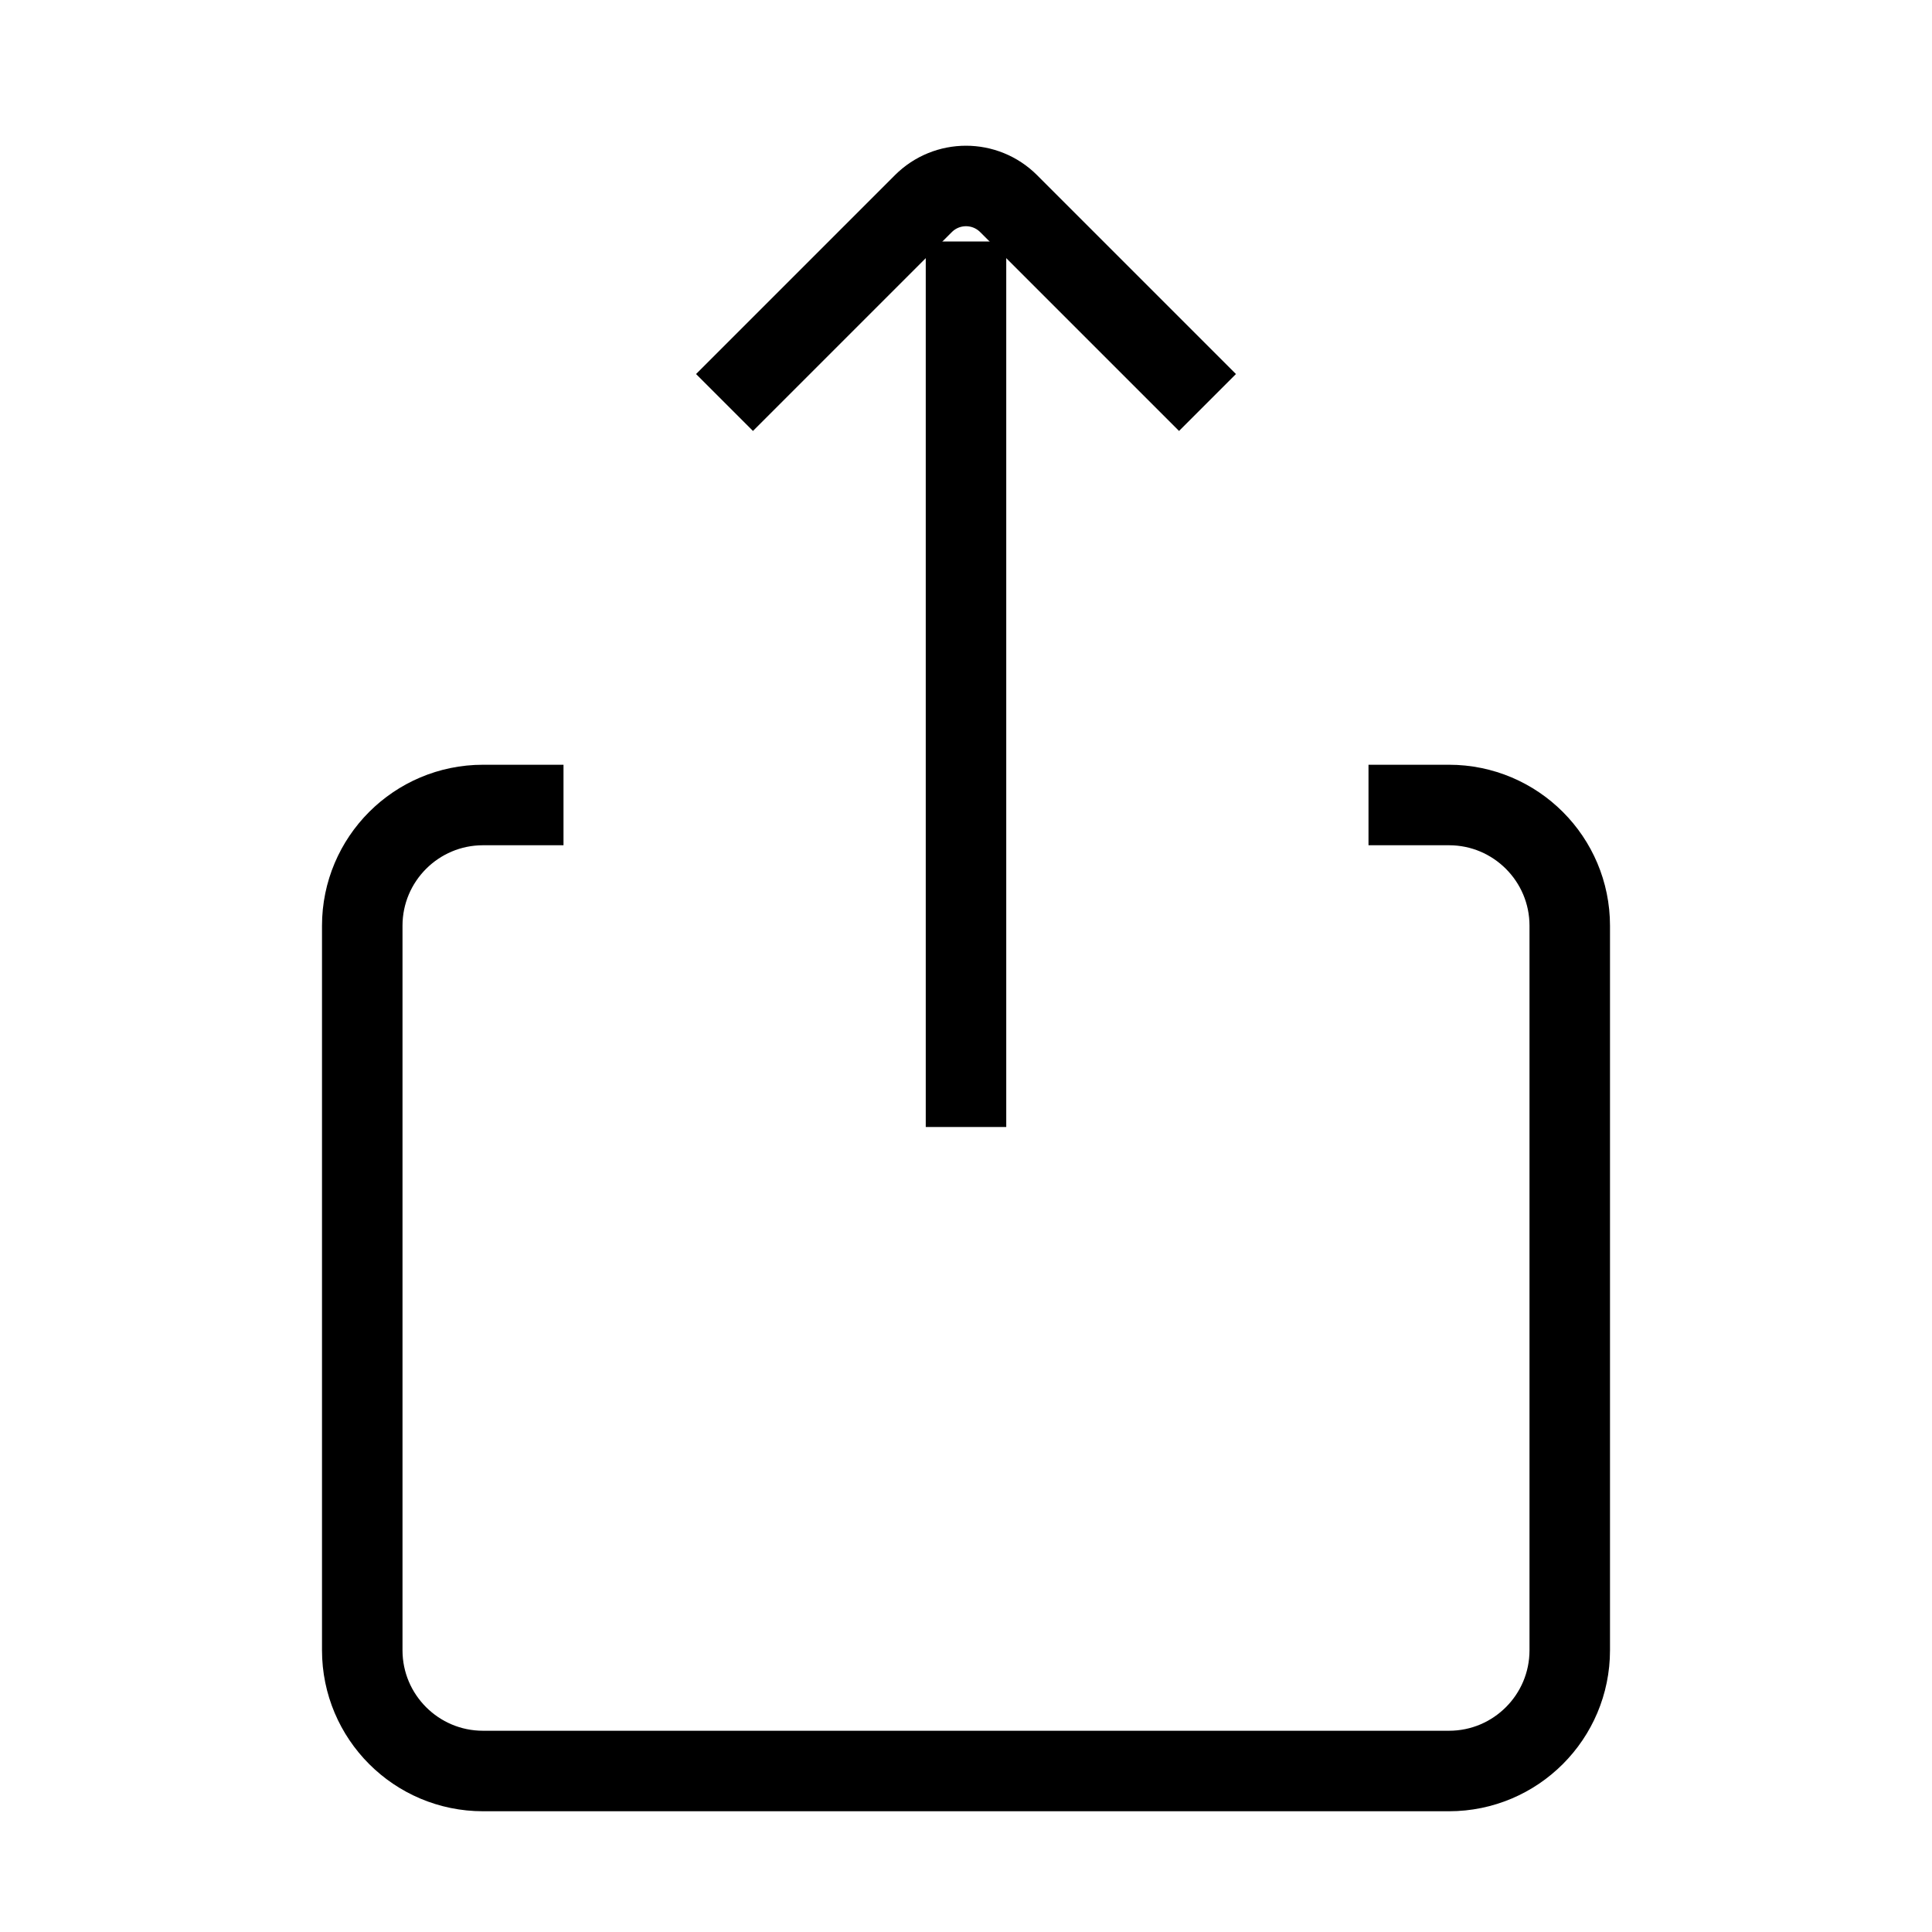 <svg xmlns="http://www.w3.org/2000/svg"   fill="none" viewBox="0 0 24 24">
  <path stroke="currentColor" strokeLinecap="round" strokeWidth="2" d="M7 10H6C5.172 10 4.5 10.672 4.5 11.5V20.5C4.5 21.328 5.172 22 6 22H18C18.828 22 19.5 21.328 19.5 20.5V11.5C19.5 10.672 18.828 10 18 10H17"/>
  <path stroke="currentColor" strokeLinecap="round" strokeWidth="2" d="M9 5L11.47 2.53C11.763 2.237 12.237 2.237 12.53 2.53L15 5"/>
  <path stroke="currentColor" strokeLinecap="round" strokeLinejoin="bevel" strokeWidth="2" d="M12 3L12 14"/>
</svg>
